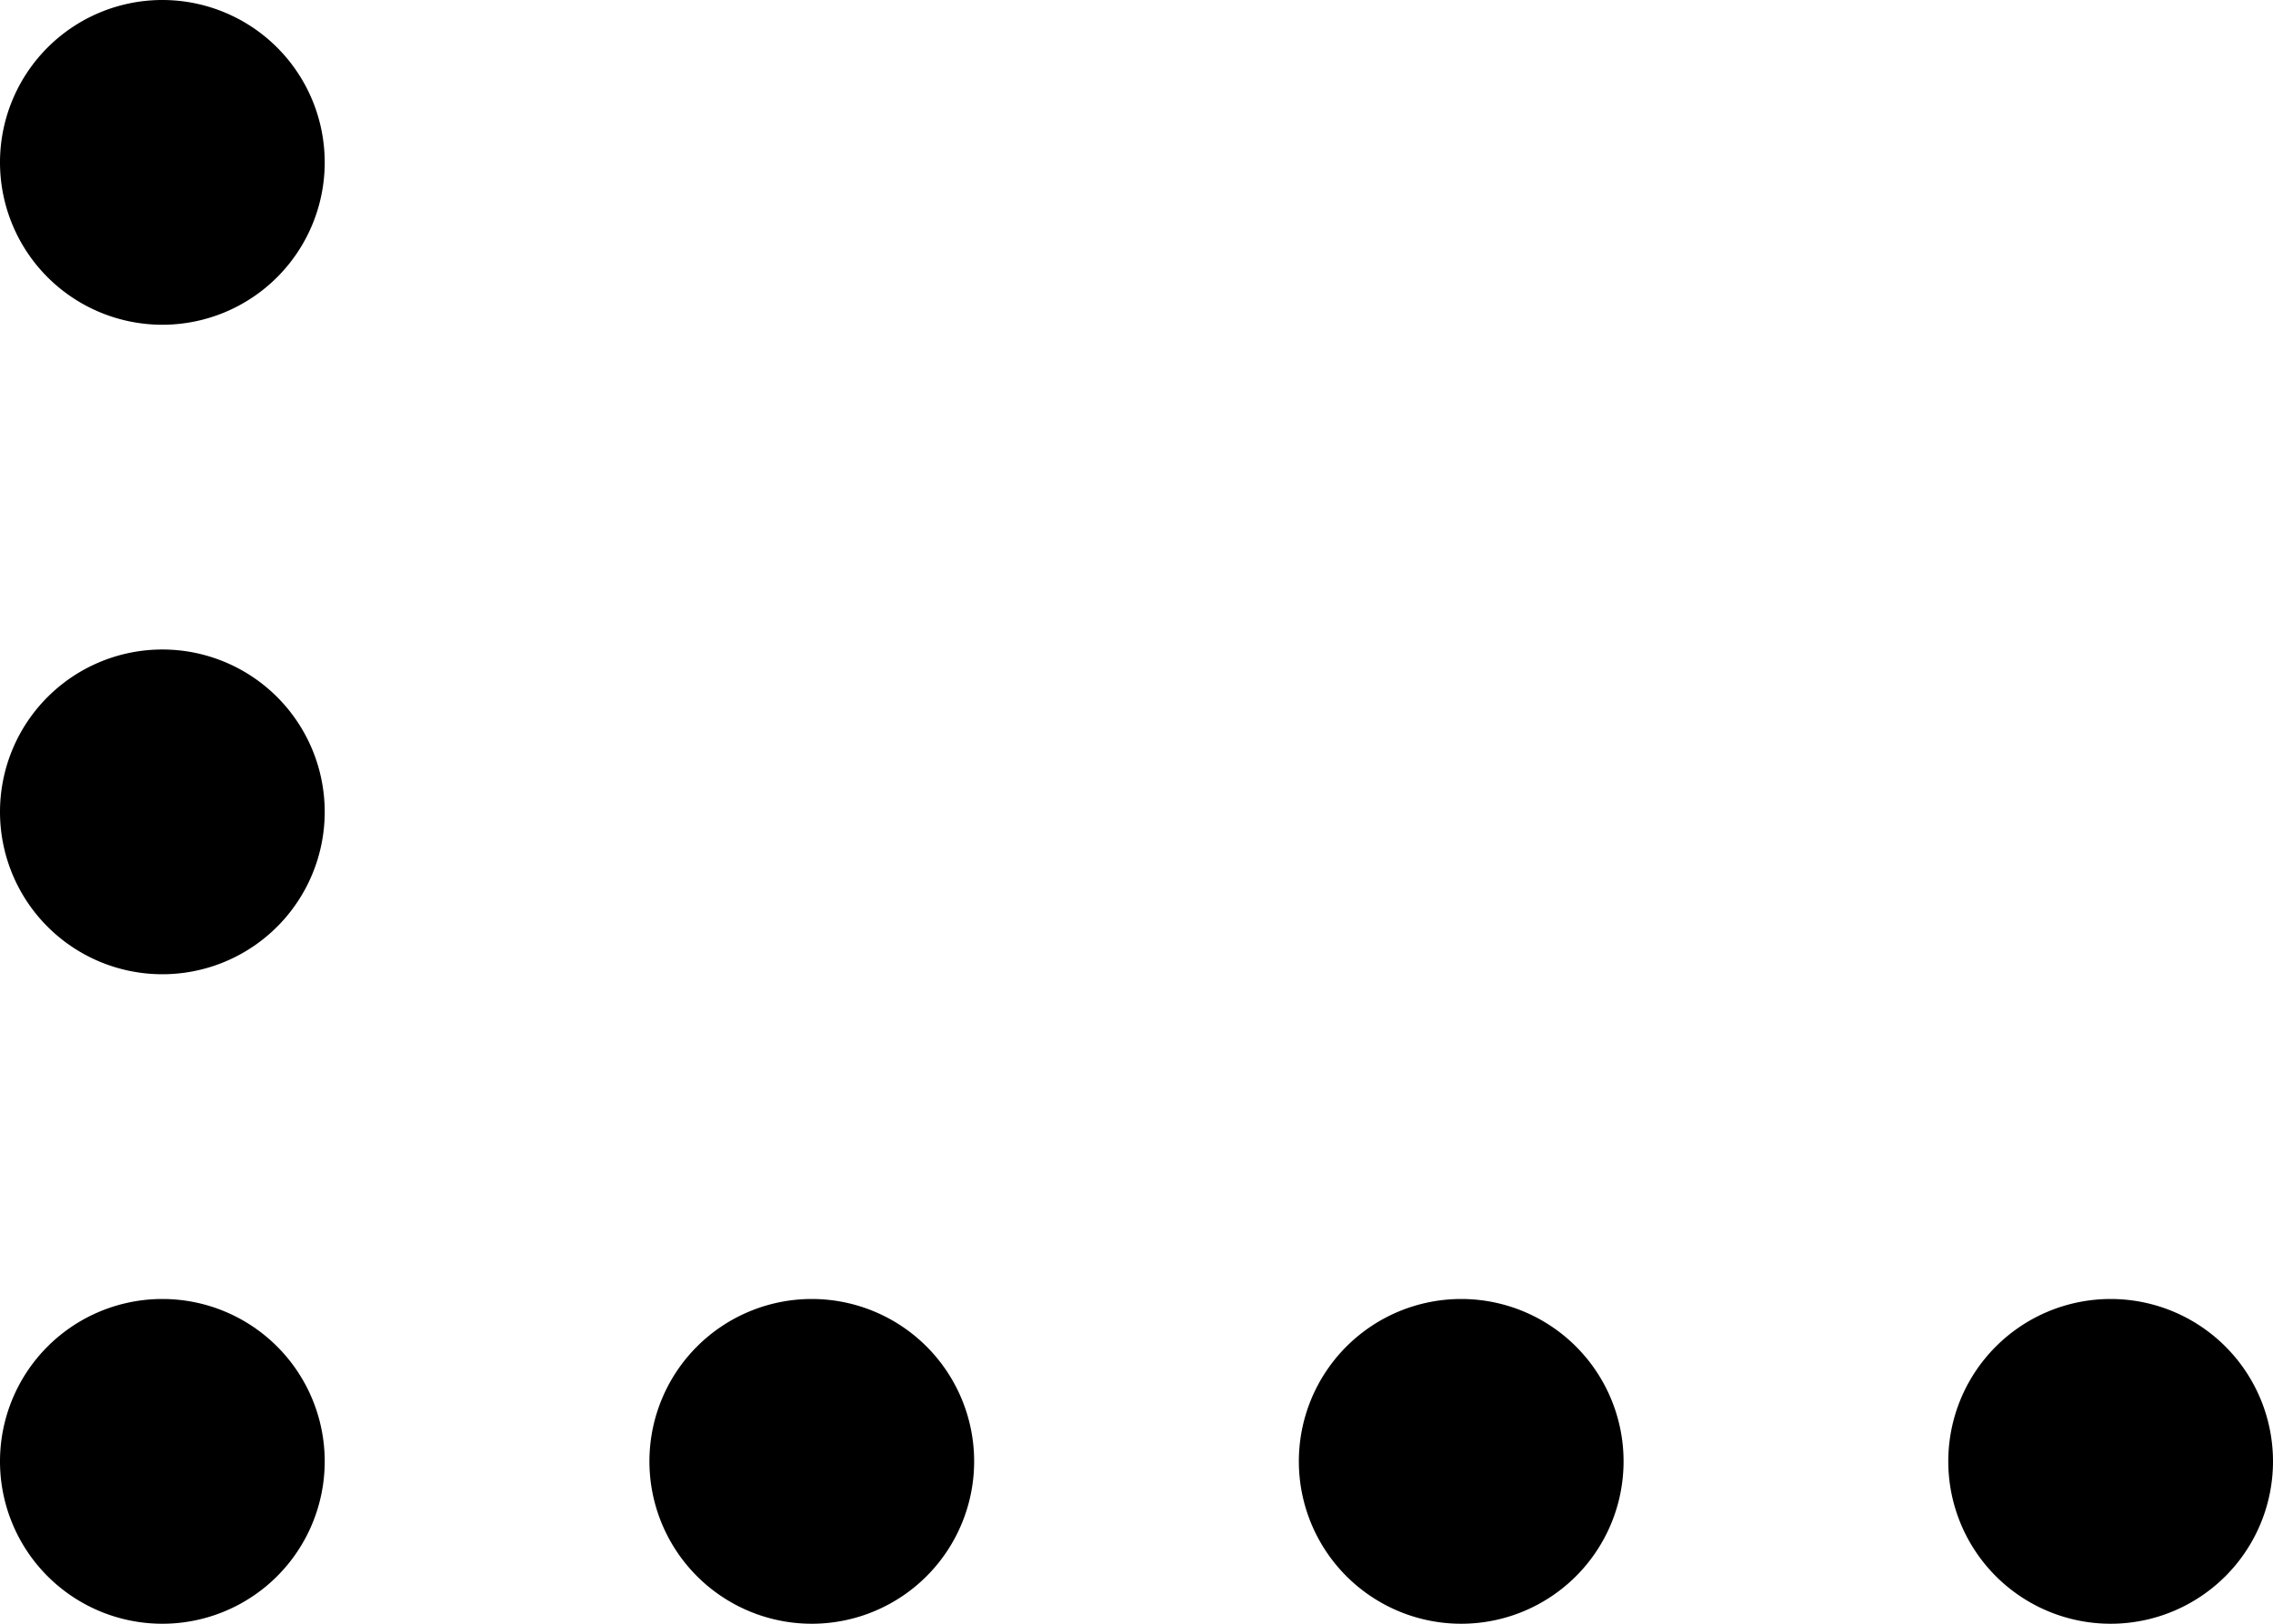 <svg width="7" height="5" xmlns="http://www.w3.org/2000/svg">
    <path d="M.5 4a.5.5 0 1 1 0 1 .5.5 0 0 1 0-1zm2 0a.5.5 0 1 1 0 1 .5.5 0 0 1 0-1zm2 0a.5.5 0 1 1 0 1 .5.5 0 0 1 0-1zm2 0a.5.5 0 1 1 0 1 .5.5 0 0 1 0-1zm-6-2a.5.5 0 1 1 0 1 .5.5 0 0 1 0-1zm0-2a.5.5 0 1 1 0 1 .5.5 0 0 1 0-1z" fill="#000" fill-rule="evenodd"/>
</svg>
